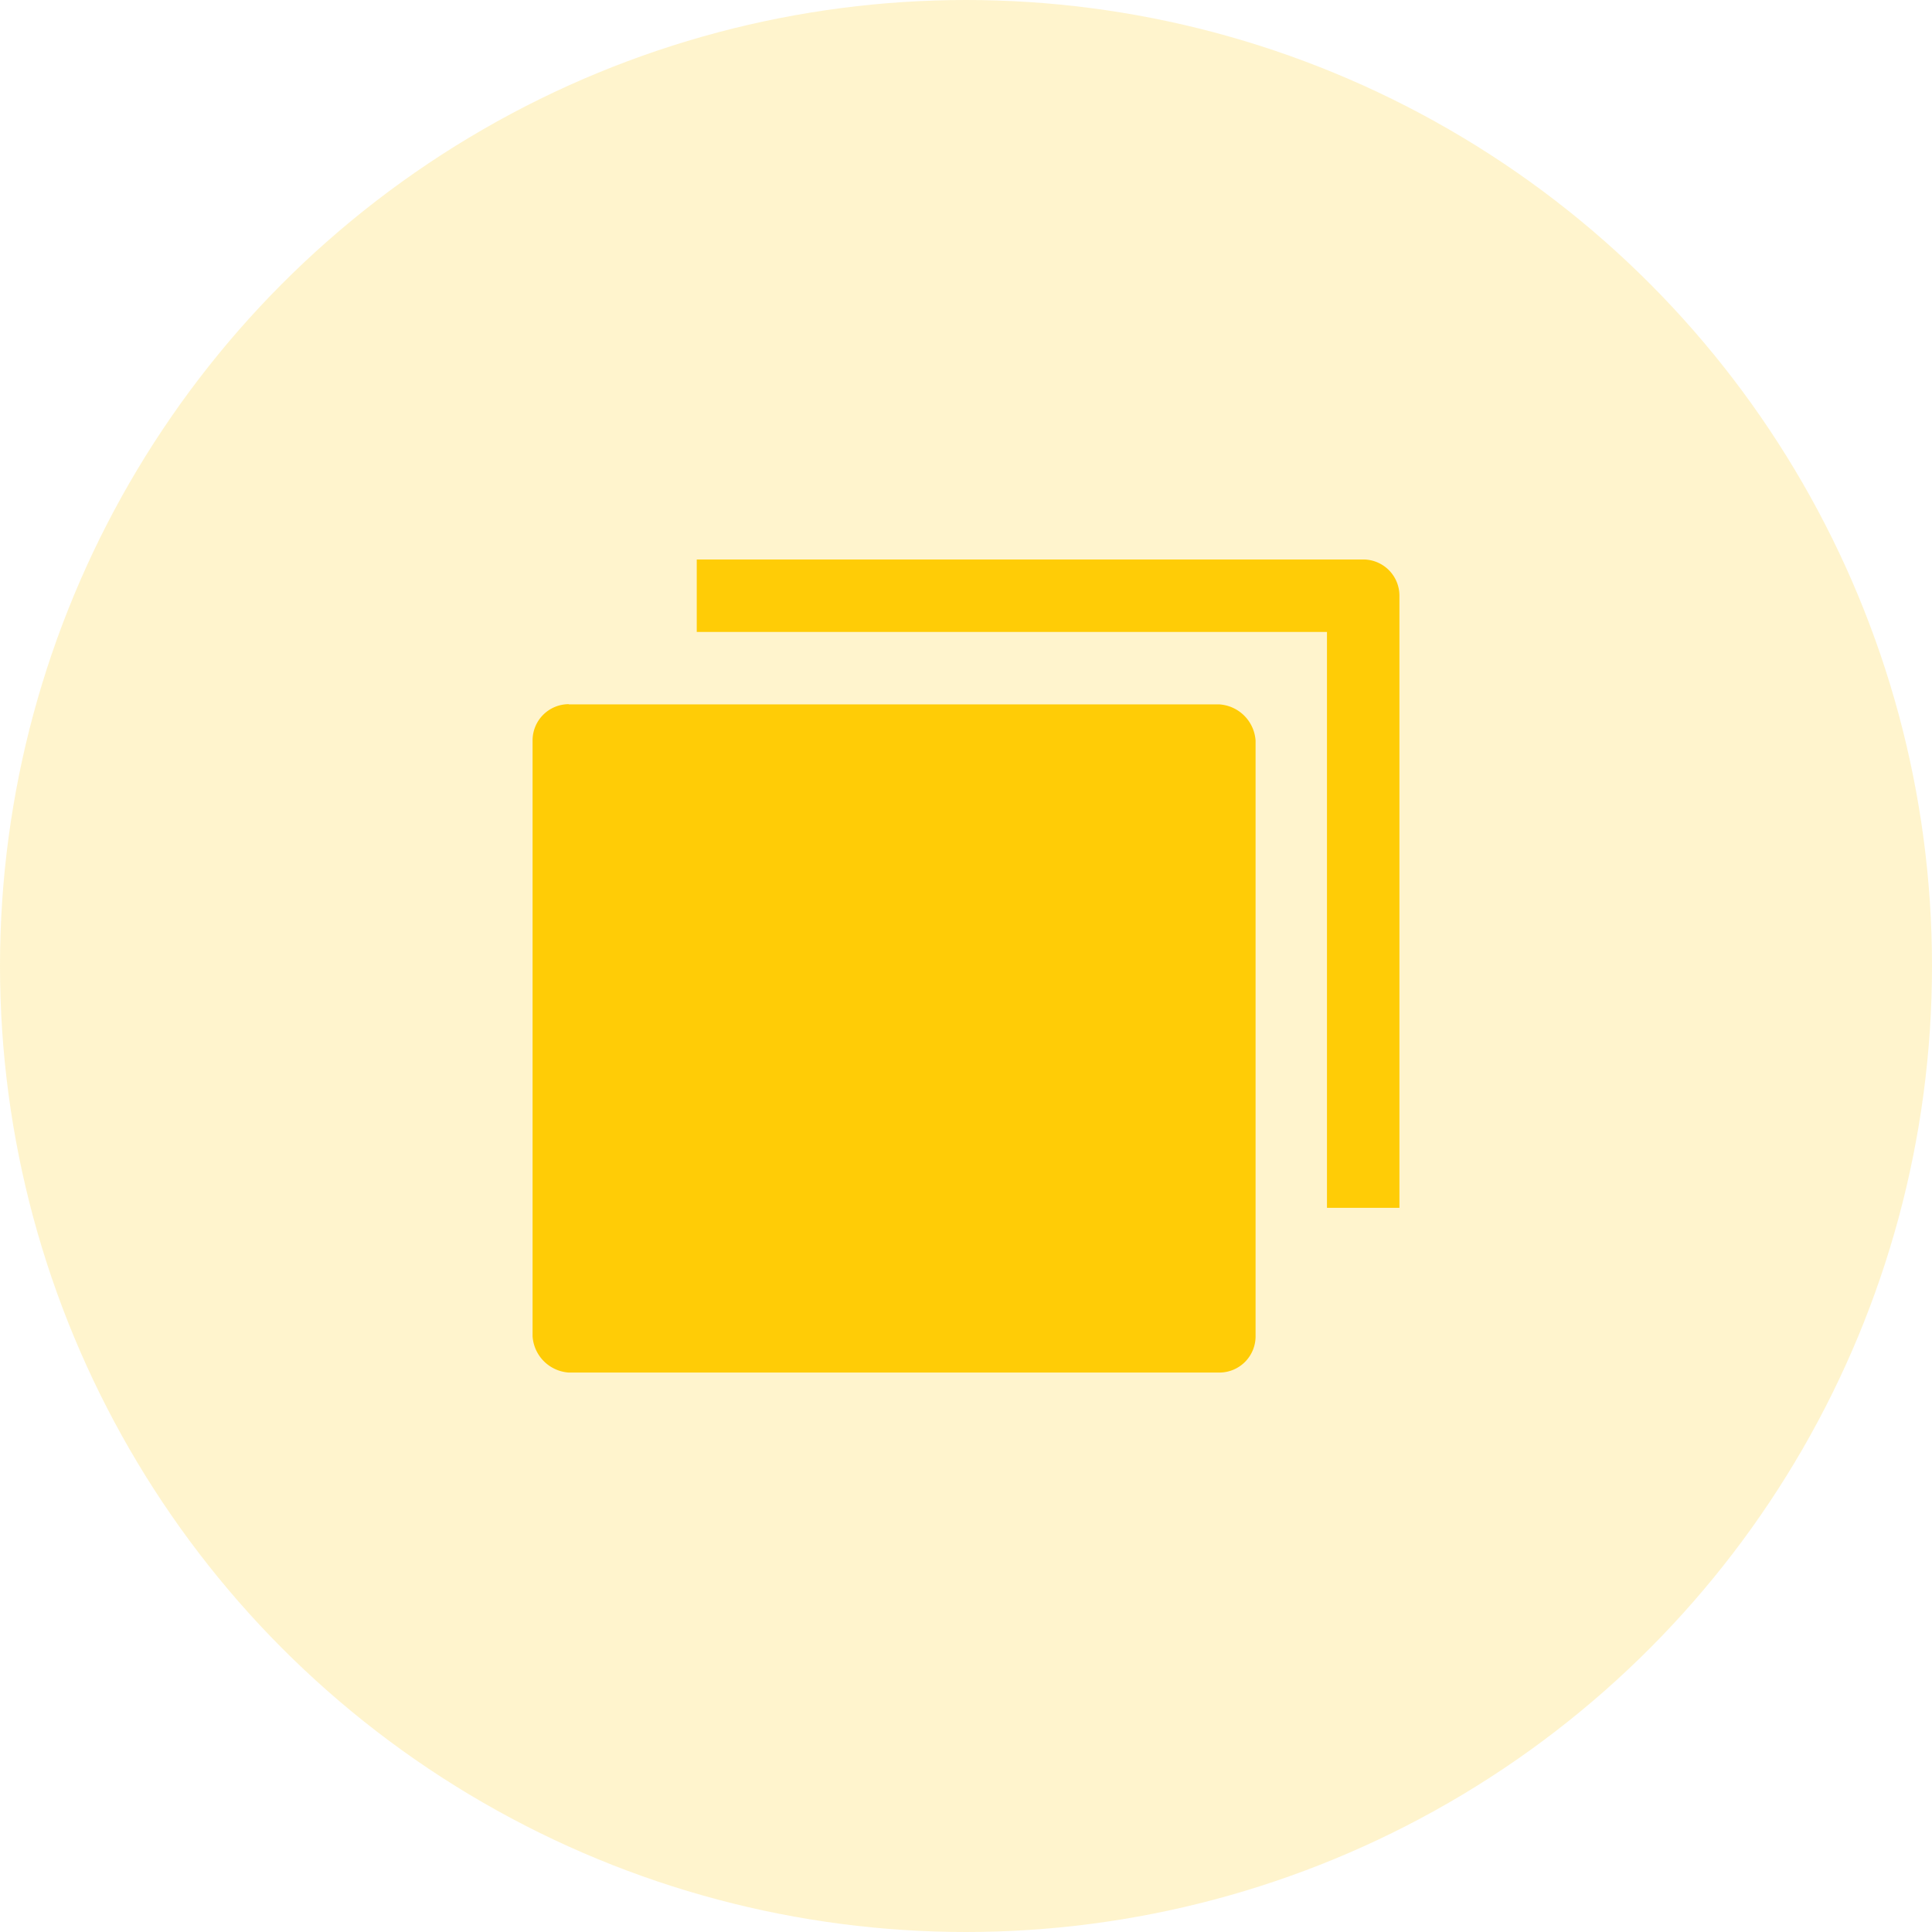 <svg xmlns="http://www.w3.org/2000/svg" width="44" height="44" viewBox="0 0 44 44">
  <g id="Group_16271" data-name="Group 16271" transform="translate(-138 -651)">
    <circle id="Ellipse_209" data-name="Ellipse 209" cx="22" cy="22" r="22" transform="translate(138 651)" fill="#ffcc06" opacity="0.2"/>
    <g id="Group_13110" data-name="Group 13110" transform="translate(-5716.299 1226.742)">
      <path id="Path_31361" data-name="Path 31361" d="M149.784,158.48H164.6a.886.886,0,0,1,.825.825v13.567a.825.825,0,0,1-.825.825H149.784a.886.886,0,0,1-.825-.825V159.3a.825.825,0,0,1,.825-.825Z" transform="translate(5717.469 -718.18)" fill="#ffcc06"/>
      <path id="Path_31362" data-name="Path 31362" d="M240.3,91.281H225.12v1.65h14.353v13.116h1.65V92.106a.824.824,0,0,0-.825-.825Z" transform="translate(5645.047 -654.281)" fill="#ffcc06"/>
    </g>
  </g>
</svg>
